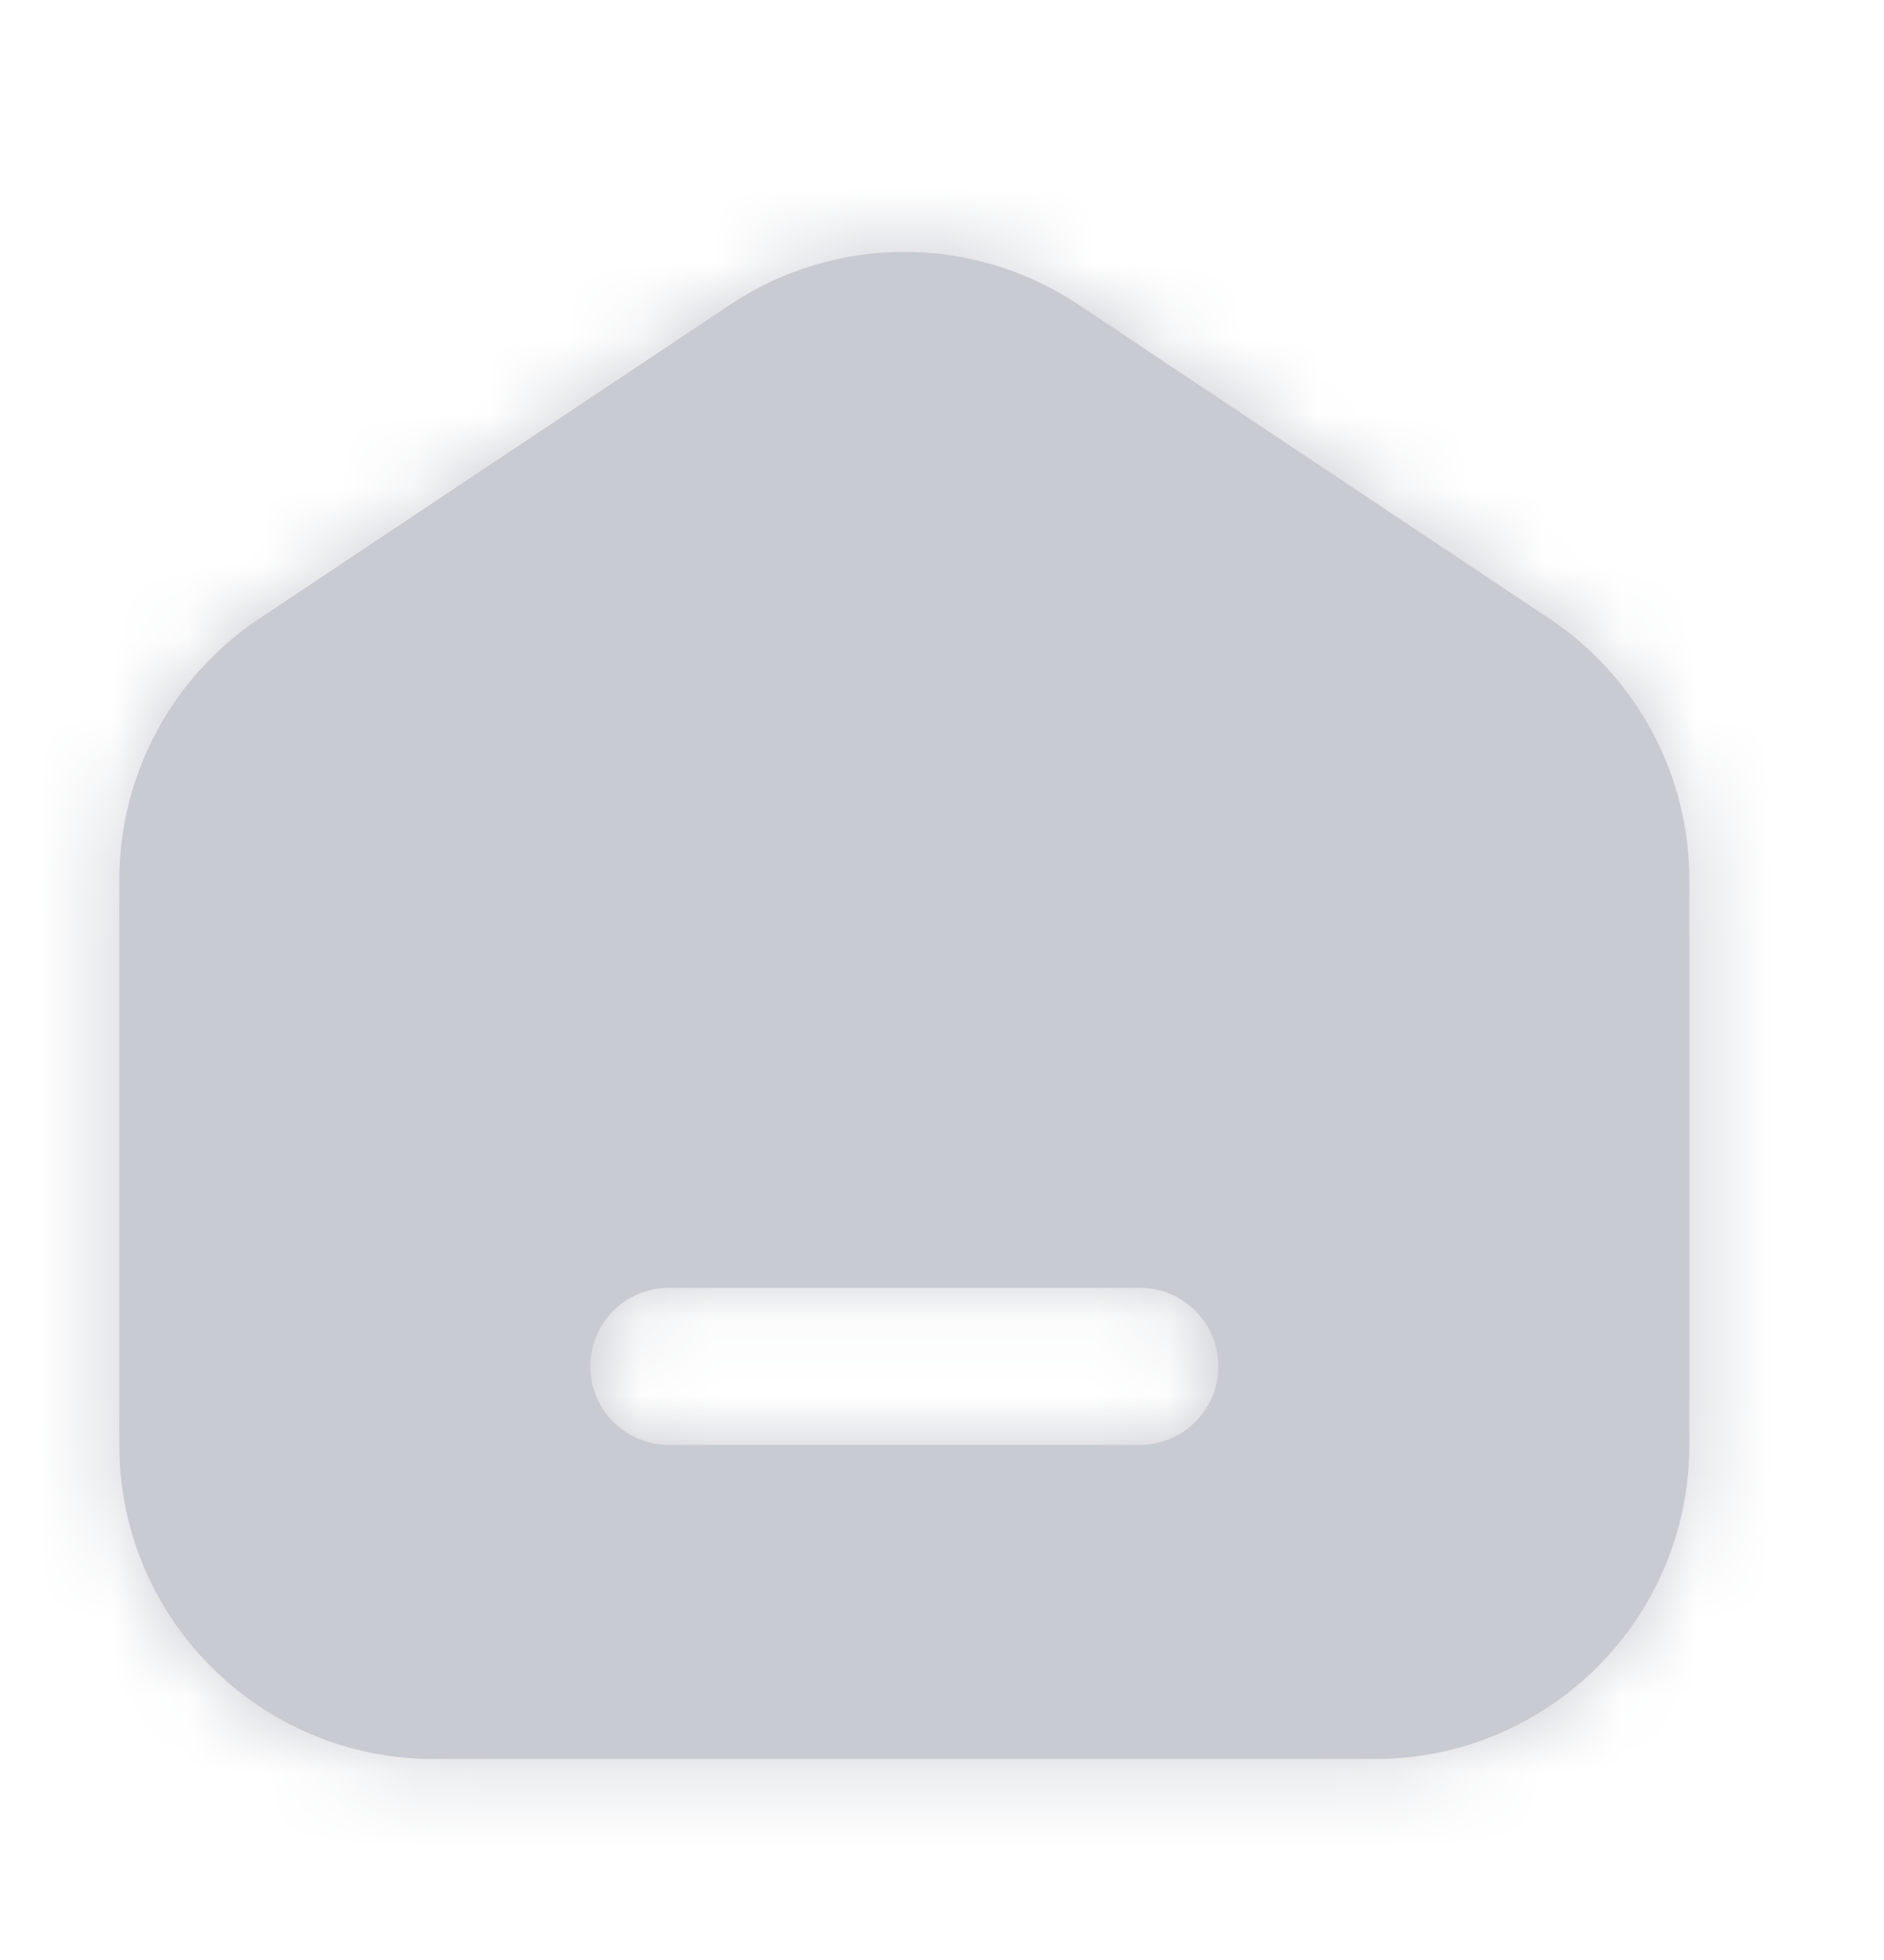 <svg width="25" height="26" viewBox="0 0 25 26" fill="none" xmlns="http://www.w3.org/2000/svg">
<mask id="path-1-inside-1_12_1067" fill="white">
<path fill-rule="evenodd" clip-rule="evenodd" d="M9.689 4.041L3.439 8.207C2.28 8.98 1.583 10.281 1.583 11.674V19.167C1.583 21.468 3.449 23.333 5.75 23.333H18.25C20.551 23.333 22.417 21.468 22.417 19.167V11.674C22.417 10.281 21.72 8.98 20.561 8.207L14.311 4.041C12.912 3.108 11.088 3.108 9.689 4.041ZM8.875 17.083C8.3 17.083 7.833 17.55 7.833 18.125C7.833 18.7 8.3 19.167 8.875 19.167H15.125C15.7 19.167 16.167 18.7 16.167 18.125C16.167 17.55 15.7 17.083 15.125 17.083L8.875 17.083Z"/>
</mask>
<path fill-rule="evenodd" clip-rule="evenodd" d="M9.689 4.041L3.439 8.207C2.28 8.98 1.583 10.281 1.583 11.674V19.167C1.583 21.468 3.449 23.333 5.75 23.333H18.25C20.551 23.333 22.417 21.468 22.417 19.167V11.674C22.417 10.281 21.72 8.98 20.561 8.207L14.311 4.041C12.912 3.108 11.088 3.108 9.689 4.041ZM8.875 17.083C8.3 17.083 7.833 17.55 7.833 18.125C7.833 18.7 8.3 19.167 8.875 19.167H15.125C15.7 19.167 16.167 18.7 16.167 18.125C16.167 17.55 15.7 17.083 15.125 17.083L8.875 17.083Z" fill="#C8CBD1"/>
<path d="M3.439 8.207L4.594 9.941L4.594 9.941L3.439 8.207ZM9.689 4.041L10.844 5.774L9.689 4.041ZM20.561 8.207L19.406 9.941L20.561 8.207ZM14.311 4.041L15.467 2.307L14.311 4.041ZM8.875 17.083L8.875 15H8.875V17.083ZM16.167 18.125L18.25 18.125V18.125H16.167ZM15.125 17.083V19.167V17.083ZM4.594 9.941L10.844 5.774L8.533 2.307L2.283 6.474L4.594 9.941ZM3.667 11.674C3.667 10.978 4.015 10.327 4.594 9.941L2.283 6.474C0.544 7.633 -0.5 9.585 -0.5 11.674H3.667ZM3.667 19.167V11.674H-0.5V19.167H3.667ZM5.75 21.25C4.599 21.25 3.667 20.317 3.667 19.167H-0.5C-0.5 22.618 2.298 25.417 5.75 25.417V21.25ZM18.25 21.25H5.75V25.417H18.25V21.25ZM20.333 19.167C20.333 20.317 19.401 21.25 18.25 21.25V25.417C21.702 25.417 24.5 22.618 24.5 19.167H20.333ZM20.333 11.674V19.167H24.5V11.674H20.333ZM19.406 9.941C19.985 10.327 20.333 10.978 20.333 11.674H24.5C24.5 9.585 23.456 7.633 21.717 6.474L19.406 9.941ZM13.156 5.774L19.406 9.941L21.717 6.474L15.467 2.307L13.156 5.774ZM10.844 5.774C11.544 5.308 12.456 5.308 13.156 5.774L15.467 2.307C13.367 0.908 10.633 0.908 8.533 2.307L10.844 5.774ZM9.917 18.125C9.917 18.7 9.45 19.167 8.875 19.167V15C7.149 15 5.75 16.399 5.75 18.125H9.917ZM8.875 17.083C9.45 17.083 9.917 17.55 9.917 18.125H5.75C5.75 19.851 7.149 21.25 8.875 21.25V17.083ZM15.125 17.083H8.875V21.25H15.125V17.083ZM14.083 18.125C14.083 17.55 14.55 17.083 15.125 17.083V21.25C16.851 21.25 18.25 19.851 18.25 18.125L14.083 18.125ZM15.125 19.167C14.55 19.167 14.083 18.7 14.083 18.125H18.25C18.25 16.399 16.851 15 15.125 15V19.167ZM8.875 19.167L15.125 19.167V15L8.875 15L8.875 19.167Z" fill="#C8CBD1" mask="url(#path-1-inside-1_12_1067)"/>
</svg>
